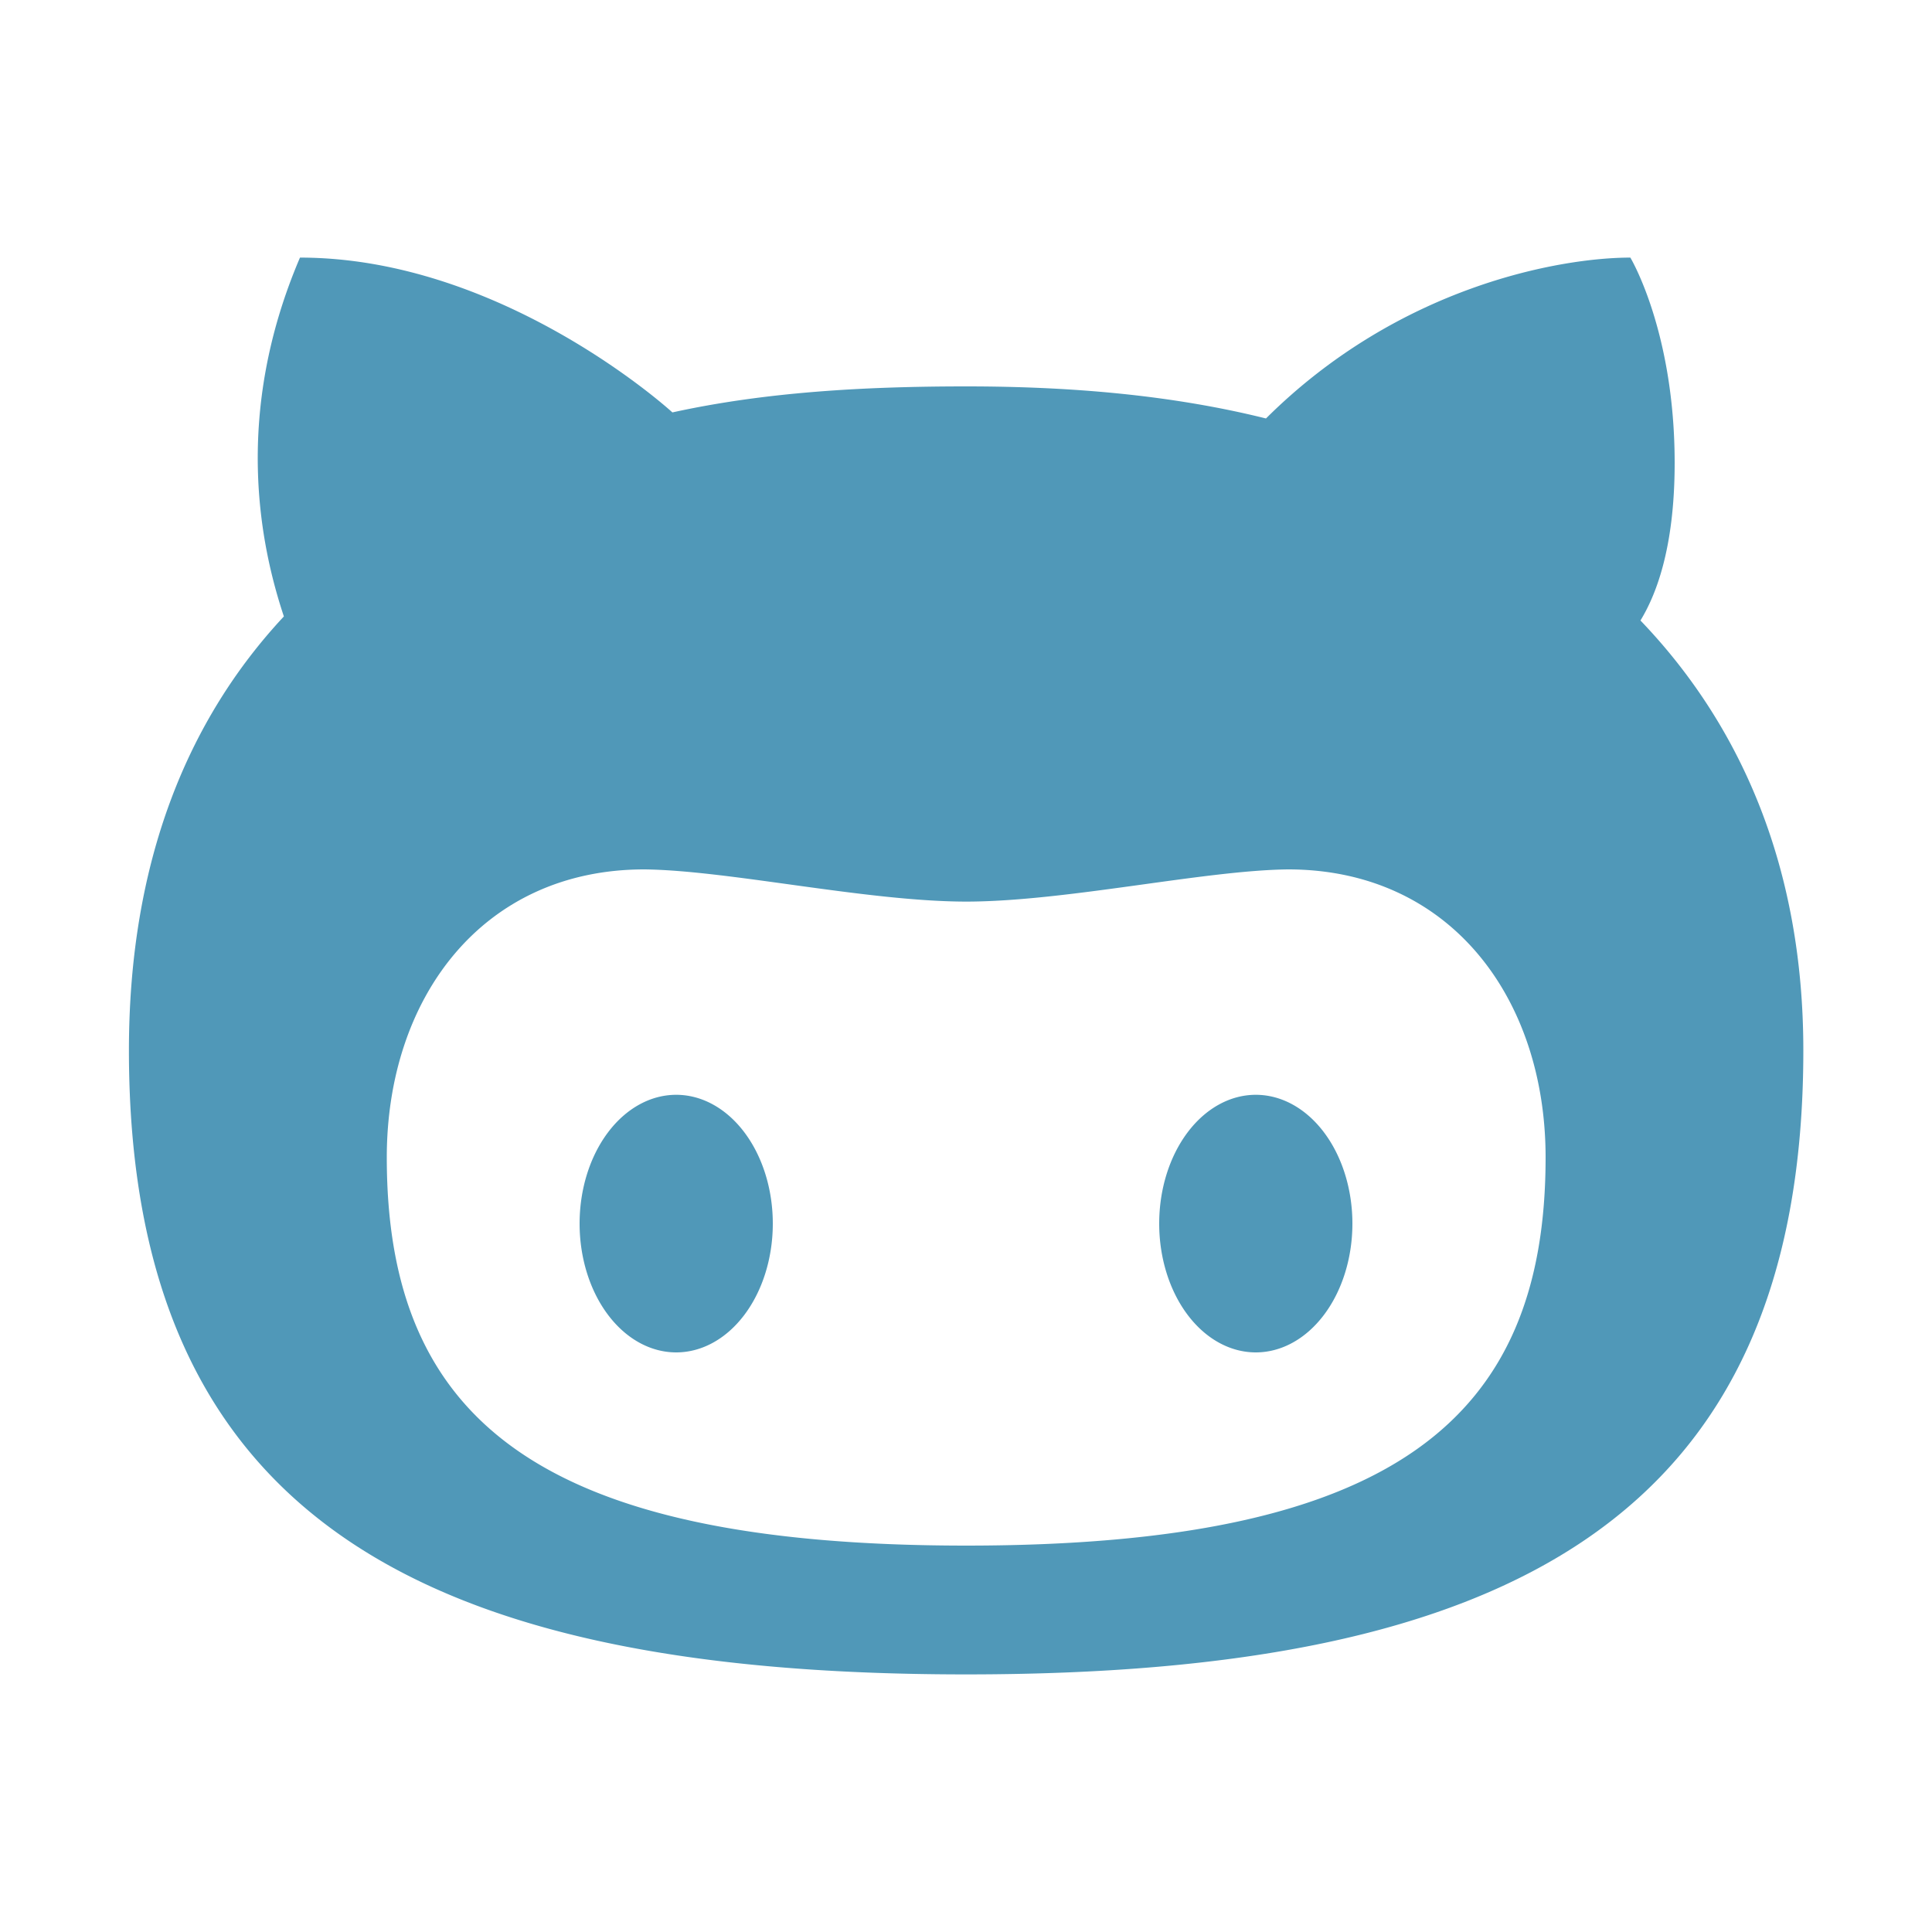 <?xml version="1.0" encoding="utf-8"?>
<svg xmlns="http://www.w3.org/2000/svg" viewBox="0 0 30 30" fill="#5098b8"><path d="M 4.658 4 C 3.618 6.431 4.038 8.46 4.408 9.572 C 2.915 11.172 2.002 13.377 2.002 16.312 C 2.002 23.579 6.592 26 15.002 26 C 23.412 26 28.002 23.579 28.002 16.312 C 28.003 13.476 27.037 11.265 25.473 9.635 C 25.697 9.267 26.004 8.549 26.004 7.188 C 26.004 5.141 25.316 4 25.316 4 C 24.247 4 21.735 4.431 19.658 6.498 C 18.183 6.131 16.611 6 15.004 6 C 13.43 6 11.888 6.086 10.441 6.404 C 10.348 6.318 7.761 4 4.658 4 z M 10.006 13.5 C 11.309 13.514 13.459 13.999 15.004 14 C 16.549 13.999 18.697 13.514 20 13.5 C 22.522 13.5 24 15.503 24 17.973 C 24 22.025 21.657 23.999 15.006 24 L 15.004 24 L 15 24 C 8.349 23.999 6.006 22.025 6.006 17.973 C 6.006 15.503 7.484 13.5 10.006 13.5 z M 10.5 17 A 1.5 2 0 0 0 9 19 A 1.5 2 0 0 0 10.5 21 A 1.5 2 0 0 0 12 19 A 1.5 2 0 0 0 10.5 17 z M 19.5 17 A 1.5 2 0 0 0 18 19 A 1.5 2 0 0 0 19.5 21 A 1.5 2 0 0 0 21 19 A 1.5 2 0 0 0 19.5 17 z" fill="#5098b8"/></svg>
